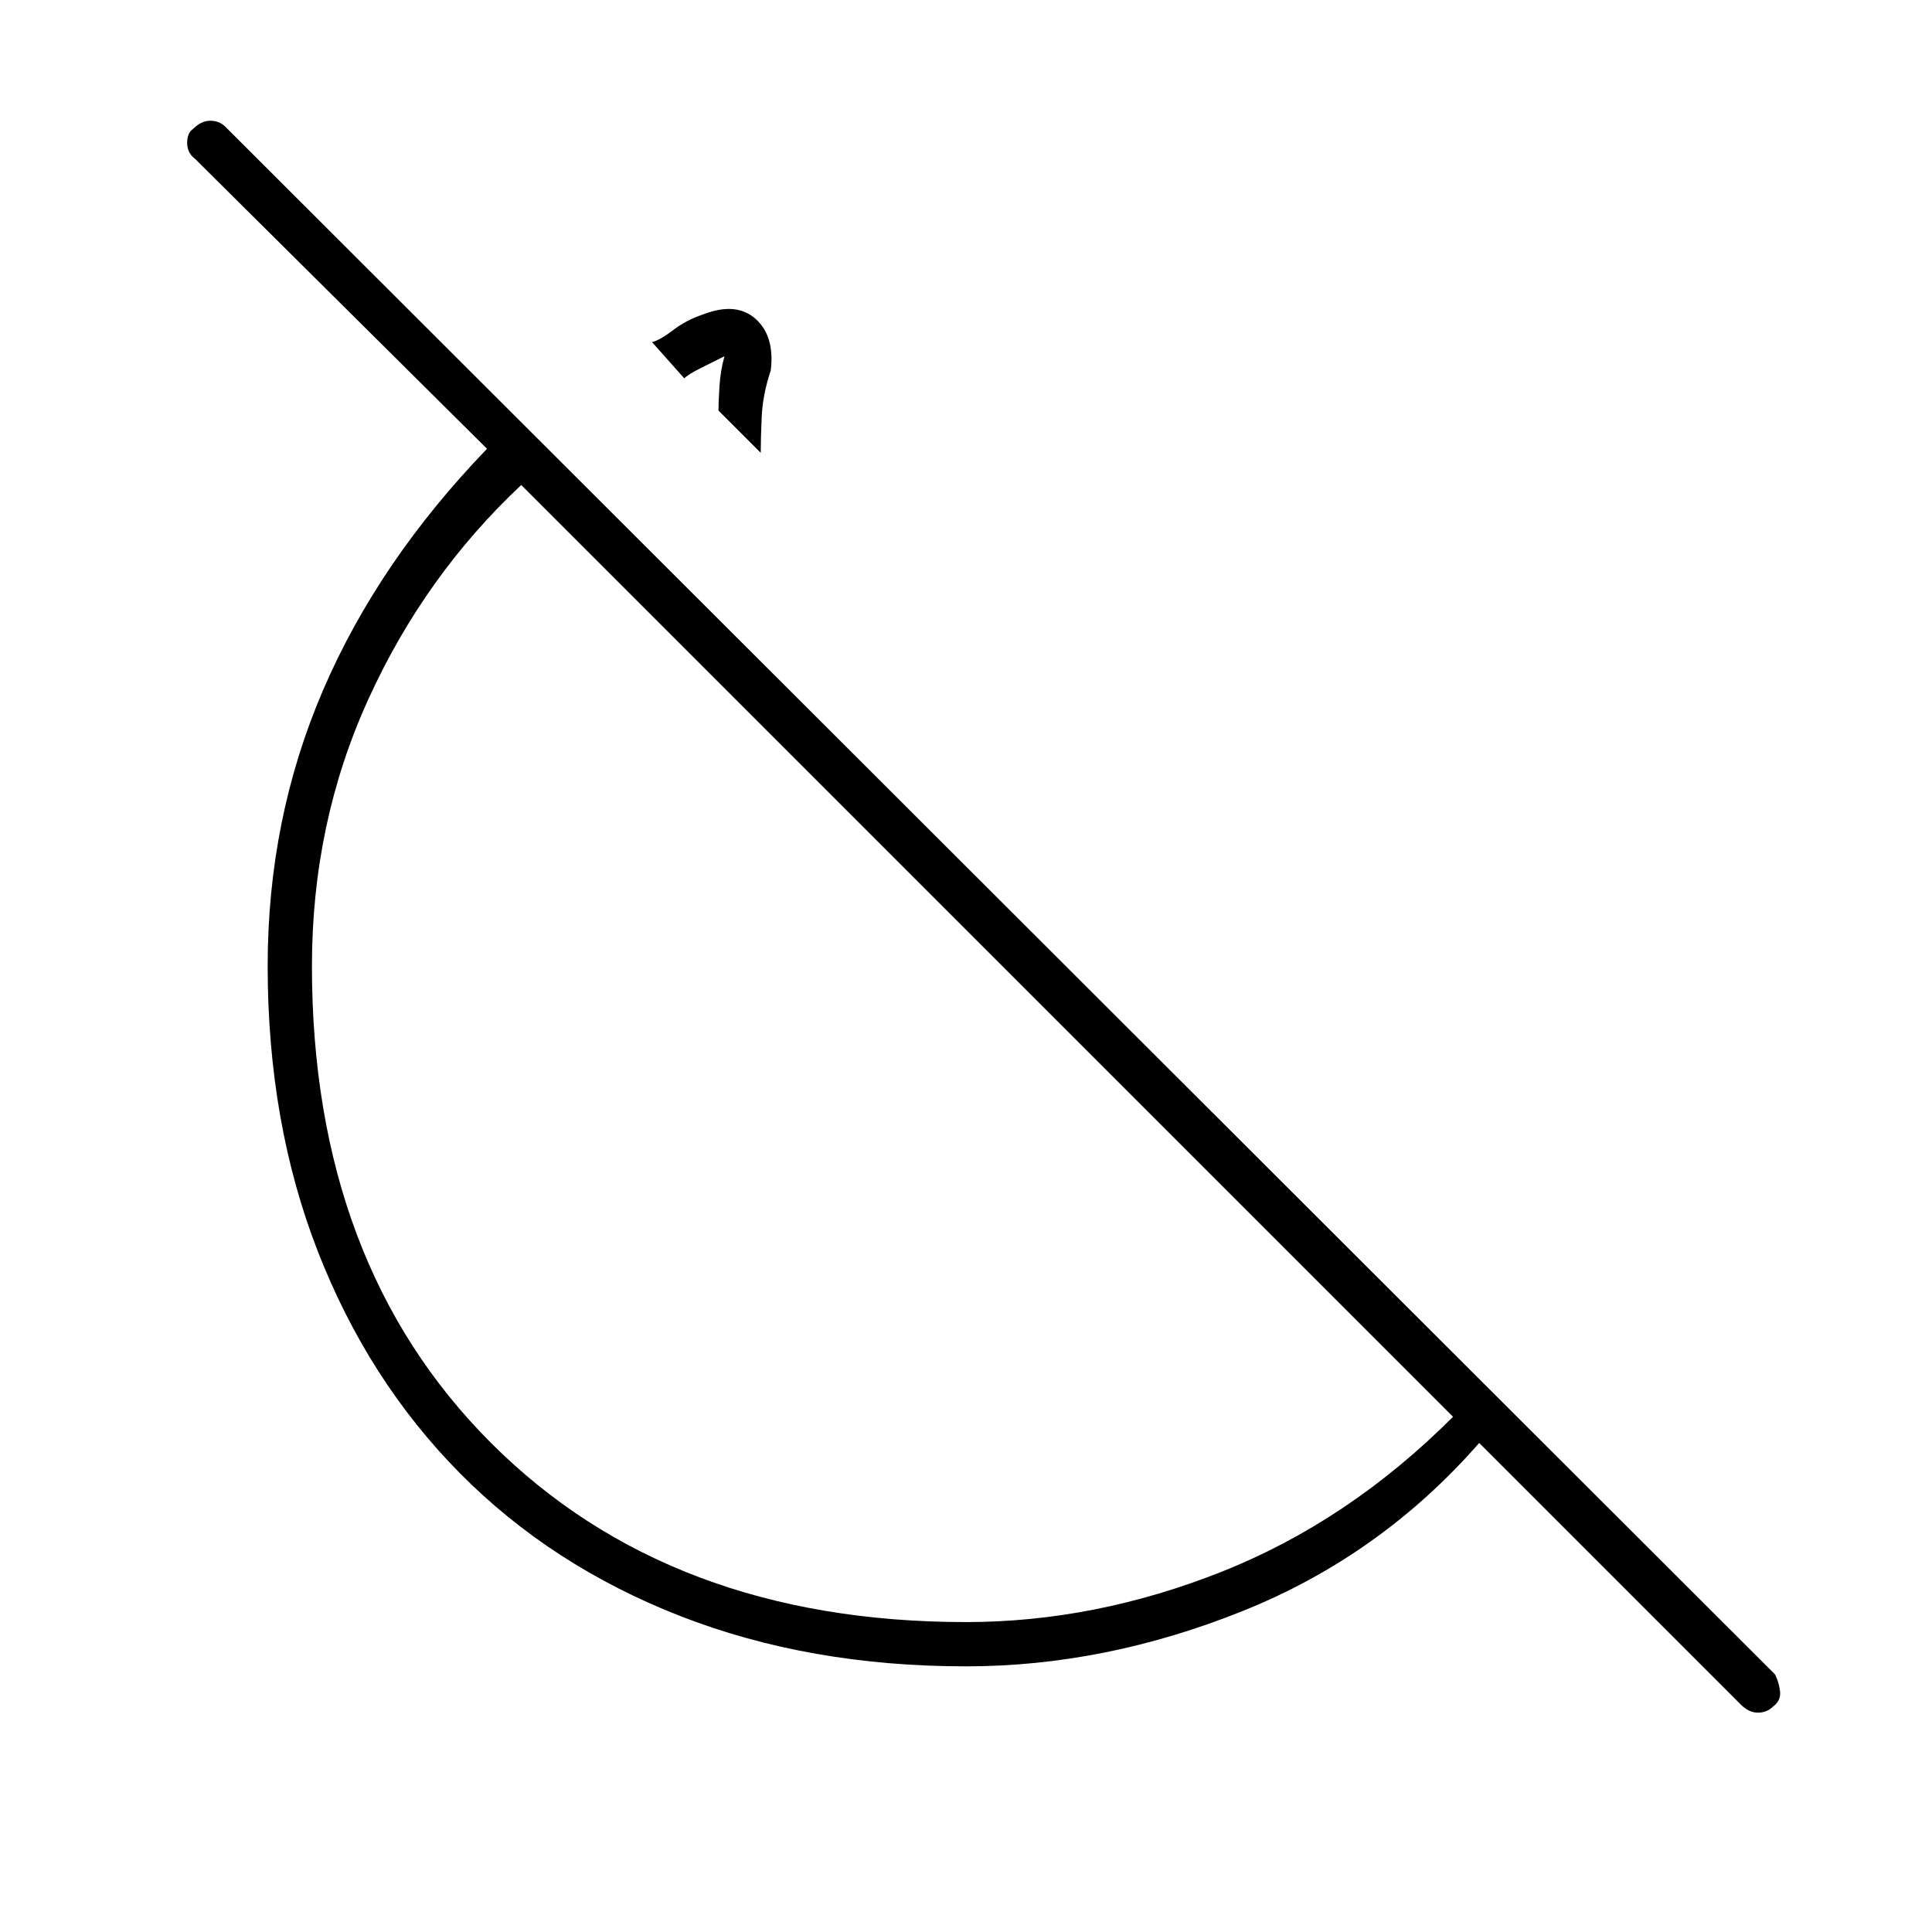 <svg xmlns="http://www.w3.org/2000/svg" height="48" width="48"><path d="m18.9 11.25-1.05-1.05q0-.2.025-.6.025-.4.125-.75l-.6.3q-.3.15-.4.25l-.8-.9q.2-.05.525-.3t.775-.4q.8-.3 1.275.125.475.425.375 1.275-.2.6-.225 1.15-.025.55-.025.9Zm24.35 31.1-6.5-6.5q-2.45 2.8-5.875 4.175T24 41.4q-3.9 0-7.1-1.25-3.2-1.25-5.475-3.55Q9.15 34.3 7.9 31.1T6.65 24q0-3.65 1.375-6.85 1.375-3.2 4.075-6l-7.25-7.2q-.2-.15-.2-.4t.15-.35Q5 3 5.225 3q.225 0 .375.15L44.1 41.6q.1.2.125.425.025.225-.175.375-.15.15-.375.15t-.425-.2ZM24 40.3q3.2 0 6.35-1.25 3.15-1.25 5.75-3.85L12.95 12.05q-2.4 2.25-3.8 5.325T7.75 24q0 7.4 4.45 11.85Q16.65 40.3 24 40.3Zm-2.5-19.7Zm-3.65-10.4Z"/></svg>